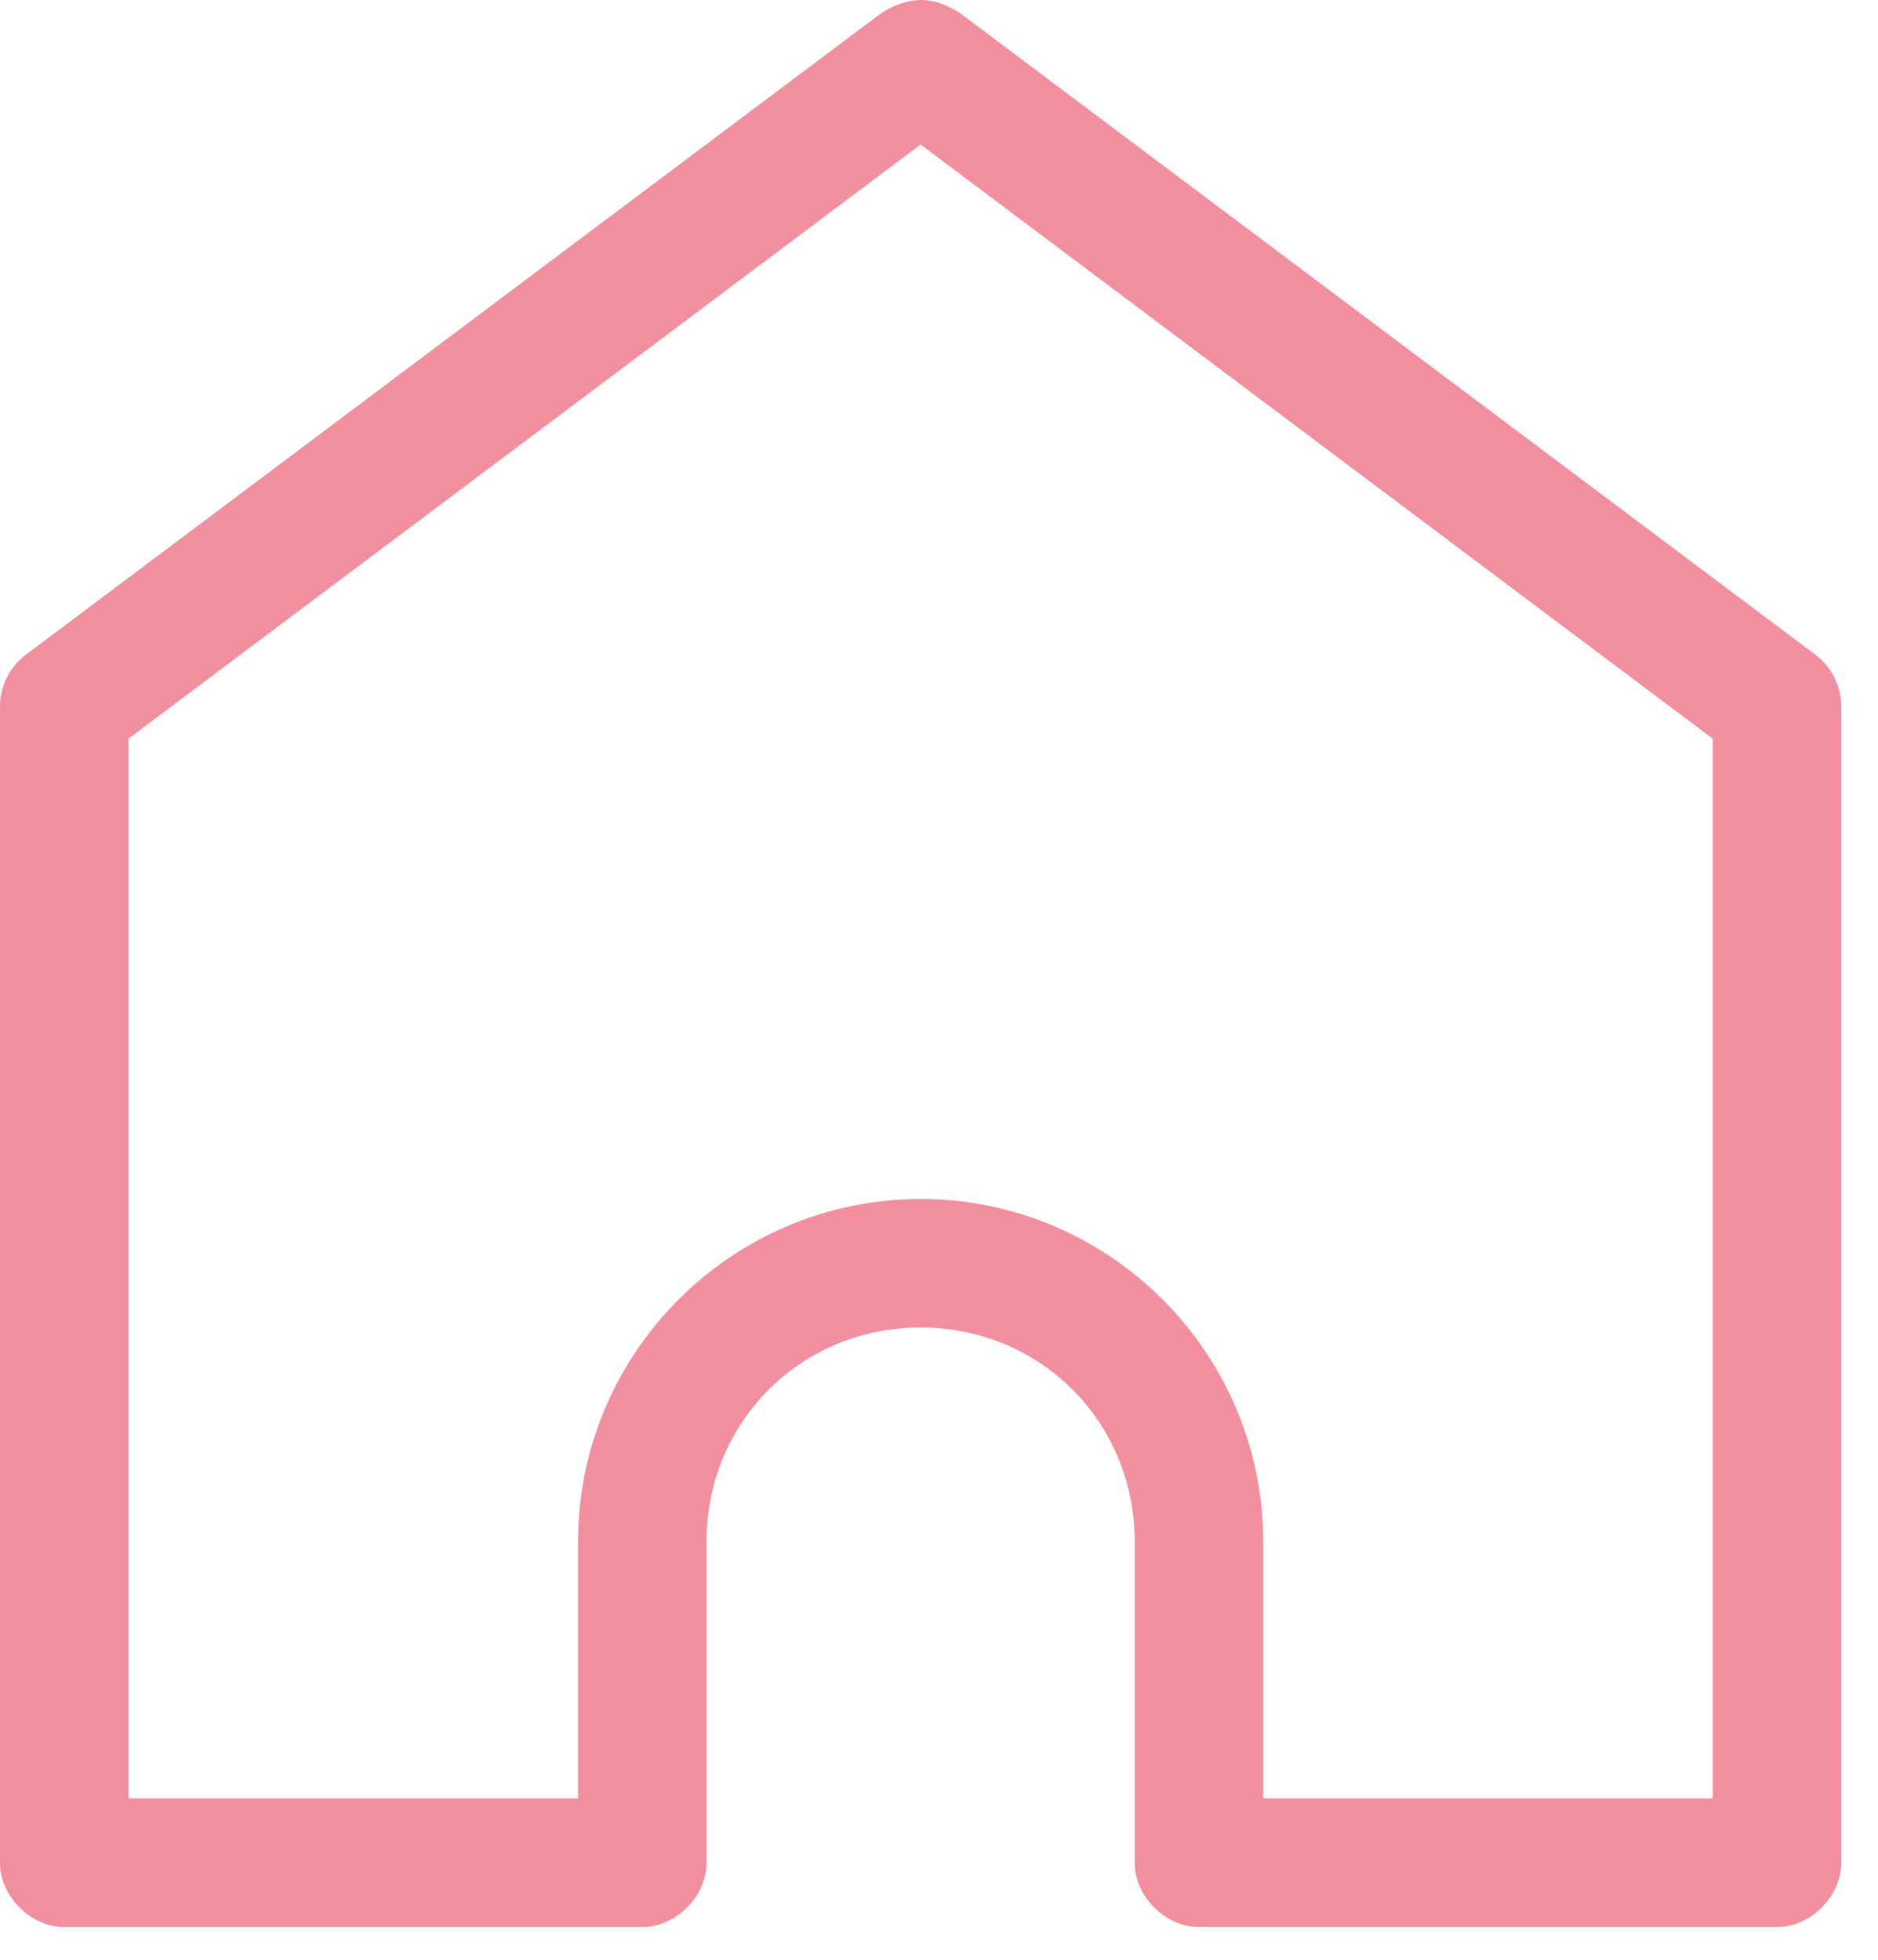<svg width="46" height="48" viewBox="0 0 46 48" fill="none" xmlns="http://www.w3.org/2000/svg">
<path d="M21.599 0.311L0.623 16.044C0.235 16.337 -0.002 16.819 1.97903e-05 17.305V45.624C0 46.448 0.75 47.197 1.573 47.198H15.733C16.556 47.197 17.306 46.448 17.306 45.624V37.758C17.306 34.826 19.617 32.514 22.55 32.514C25.483 32.514 27.794 34.826 27.794 37.758V45.624C27.794 46.448 28.544 47.197 29.367 47.198H43.527C44.35 47.197 45.1 46.448 45.1 45.624V17.305C45.1 16.819 44.865 16.337 44.477 16.044L23.5 0.311C22.814 -0.126 22.241 -0.081 21.599 0.311ZM22.55 3.539L41.953 18.092V44.051H30.941V37.758C30.941 33.137 27.171 29.367 22.55 29.367C17.929 29.367 14.159 33.137 14.159 37.758V44.051H3.147V18.092L22.55 3.539Z" fill="#E94560" fill-opacity="0.6"/>
</svg>
